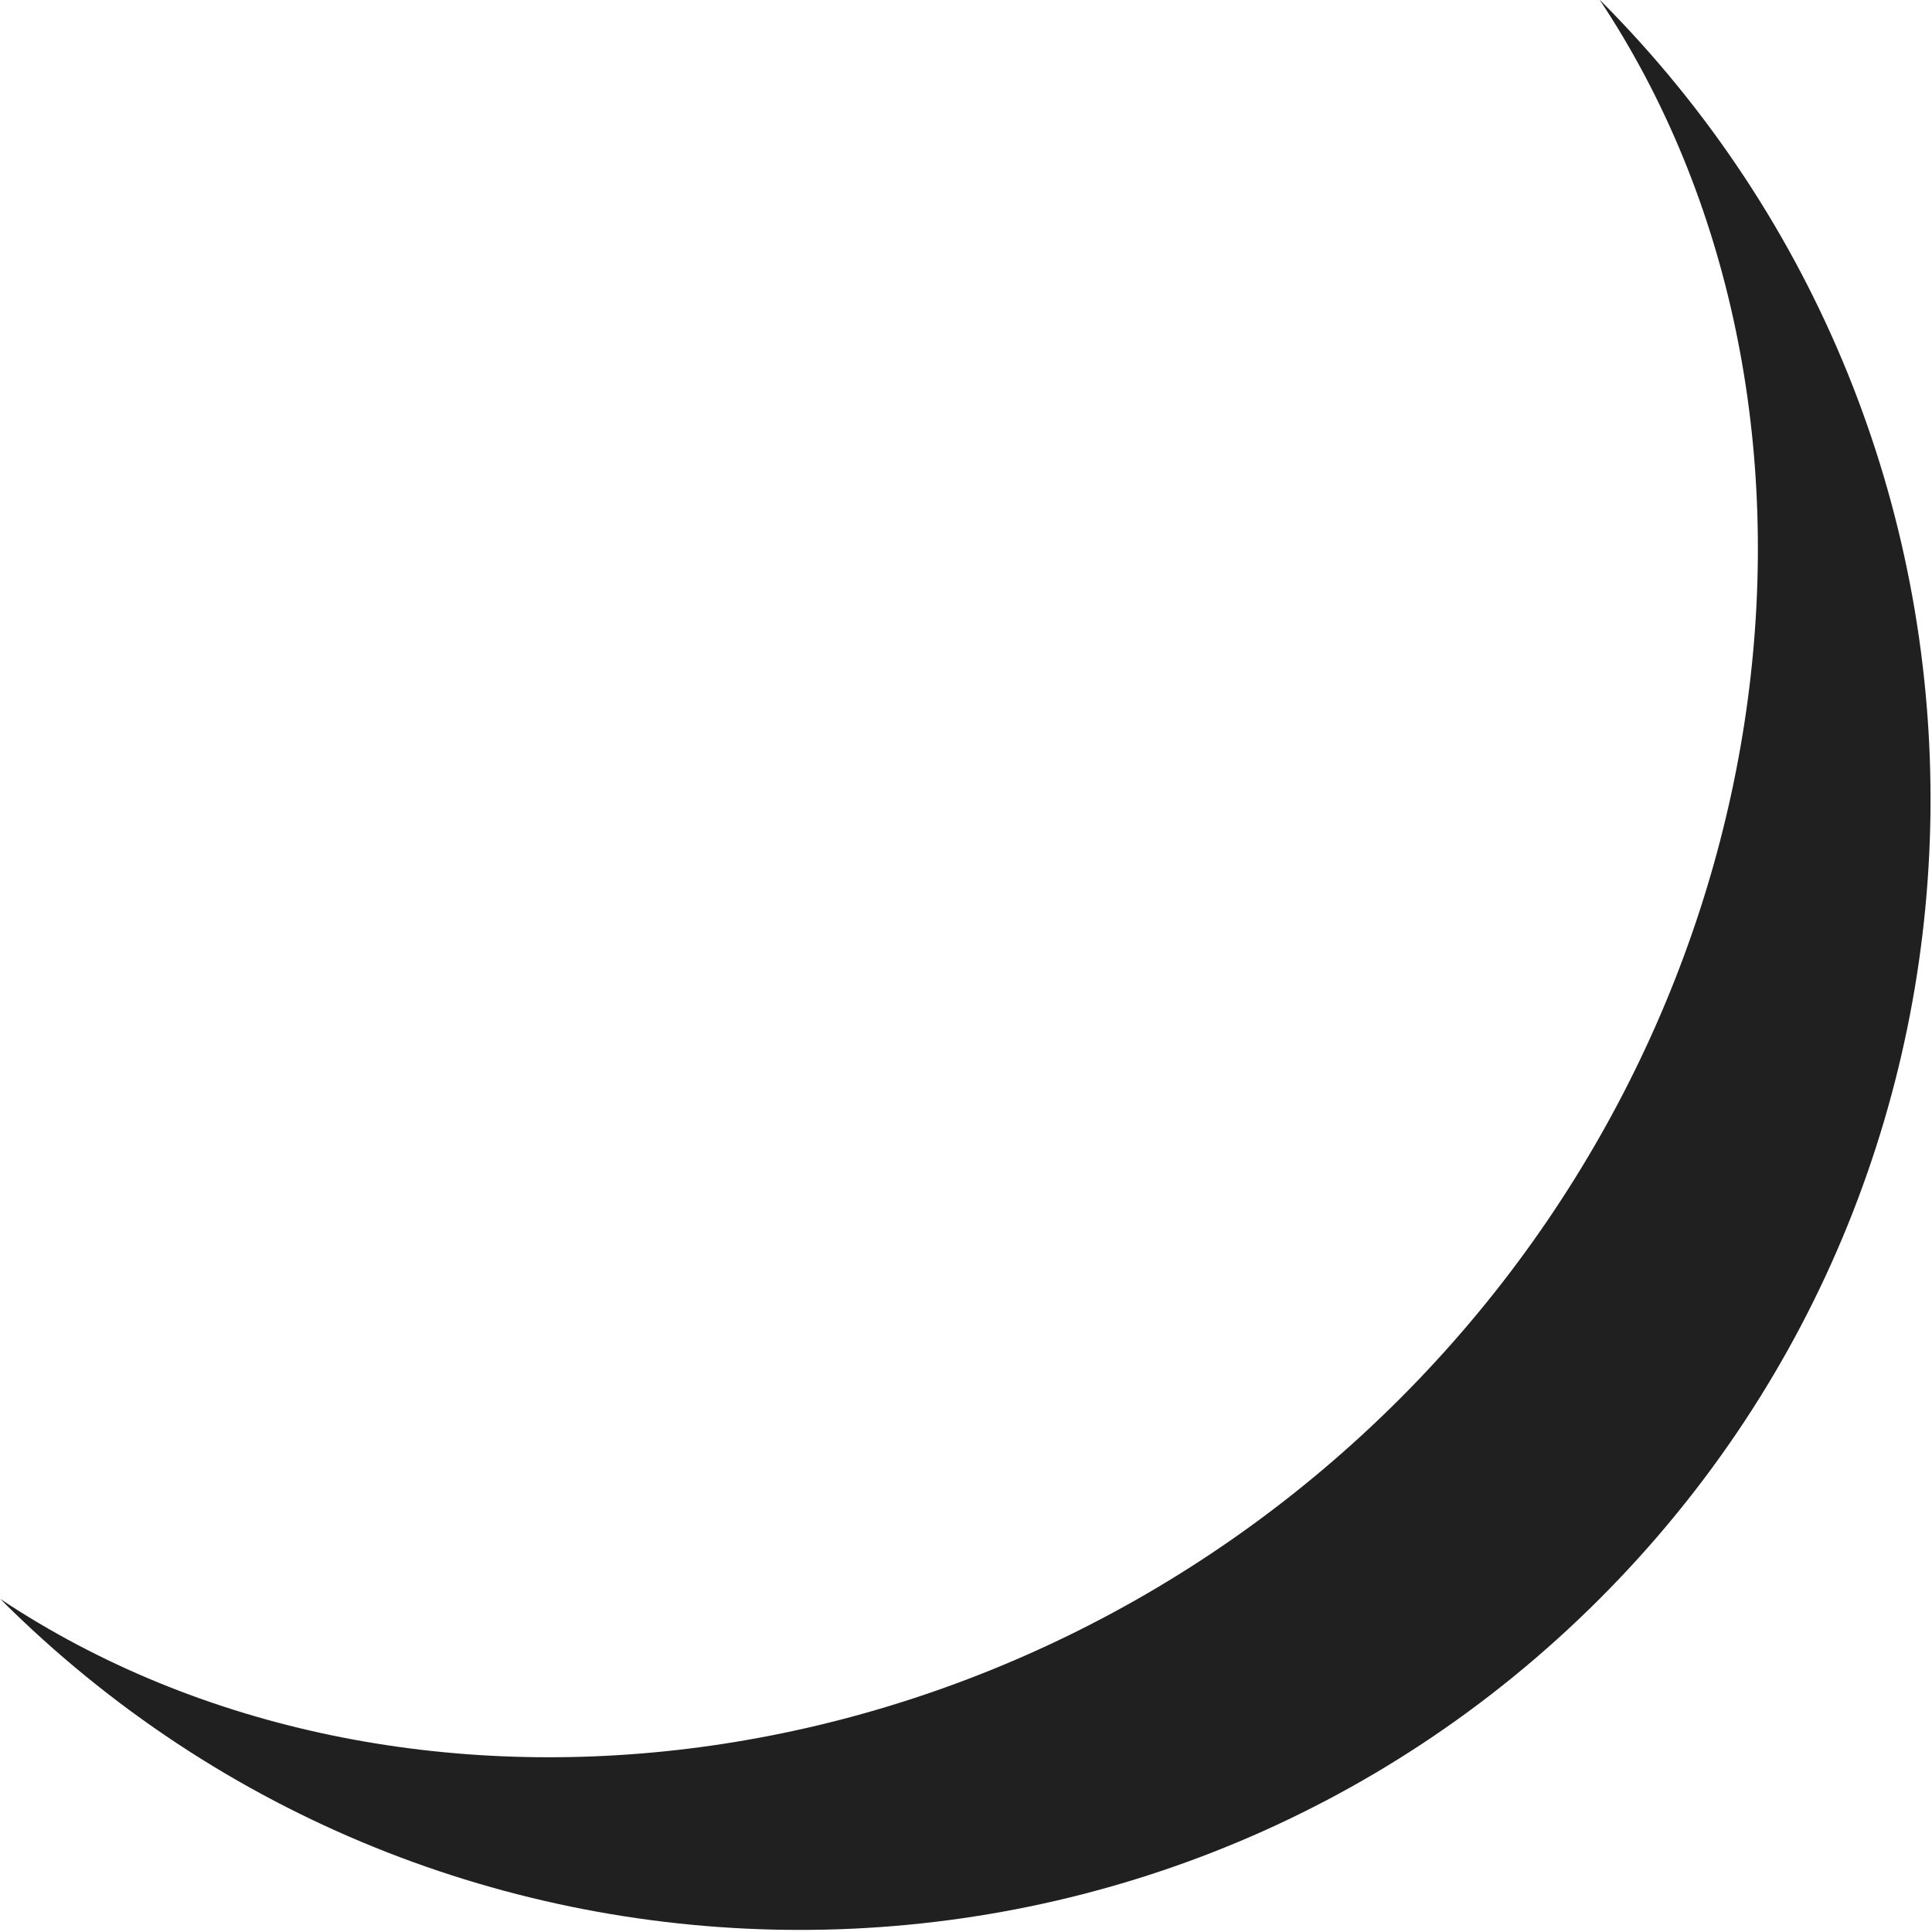 <?xml version="1.0" encoding="UTF-8" standalone="no"?>
<svg
   xmlns:serif="http://www.serif.com/"
   xmlns:dc="http://purl.org/dc/elements/1.1/"
   xmlns:cc="http://creativecommons.org/ns#"
   xmlns:rdf="http://www.w3.org/1999/02/22-rdf-syntax-ns#"
   xmlns:svg="http://www.w3.org/2000/svg"
   xmlns="http://www.w3.org/2000/svg"
   xmlns:sodipodi="http://sodipodi.sourceforge.net/DTD/sodipodi-0.dtd"
   xmlns:inkscape="http://www.inkscape.org/namespaces/inkscape"
   width="100%"
   height="100%"
   viewBox="0 0 984 984"
   version="1.1"
   xml:space="preserve"
   style="fill-rule:evenodd;clip-rule:evenodd;stroke-linejoin:round;stroke-miterlimit:2;"
   id="svg7"
   sodipodi:docname="crescent.svg"
   inkscape:version="1.0.1 (3bc2e813f5, 2020-09-07)"><defs
   id="defs11" /><sodipodi:namedview
   pagecolor="#ffffff"
   bordercolor="#666666"
   borderopacity="1"
   objecttolerance="10"
   gridtolerance="10"
   guidetolerance="10"
   inkscape:pageopacity="0"
   inkscape:pageshadow="2"
   inkscape:window-width="1852"
   inkscape:window-height="1020"
   id="namedview9"
   showgrid="false"
   inkscape:pagecheckerboard="true"
   inkscape:zoom="0.86585366"
   inkscape:cx="494.30986"
   inkscape:cy="492"
   inkscape:window-x="68"
   inkscape:window-y="28"
   inkscape:window-maximized="1"
   inkscape:current-layer="svg7" />
    <g
   transform="matrix(1,0,0,1,-2508.41,-508.41)"
   id="g5">
        <g
   id="MDCo-Crescent"
   serif:id="MDCo Crescent"
   transform="matrix(3.394,3.394,-3.394,3.394,5834.64,-5940.4)">
            <path
   d="M580,1320C629.672,1330 670,1380.33 670,1440C670,1499.67 629.672,1550 580,1560C646.23,1560 700,1506.23 700,1440C700,1373.77 646.23,1320 580,1320Z"
   style="fill:rgb(32,32,32);"
   id="path2" />
        </g>
    </g>
</svg>

